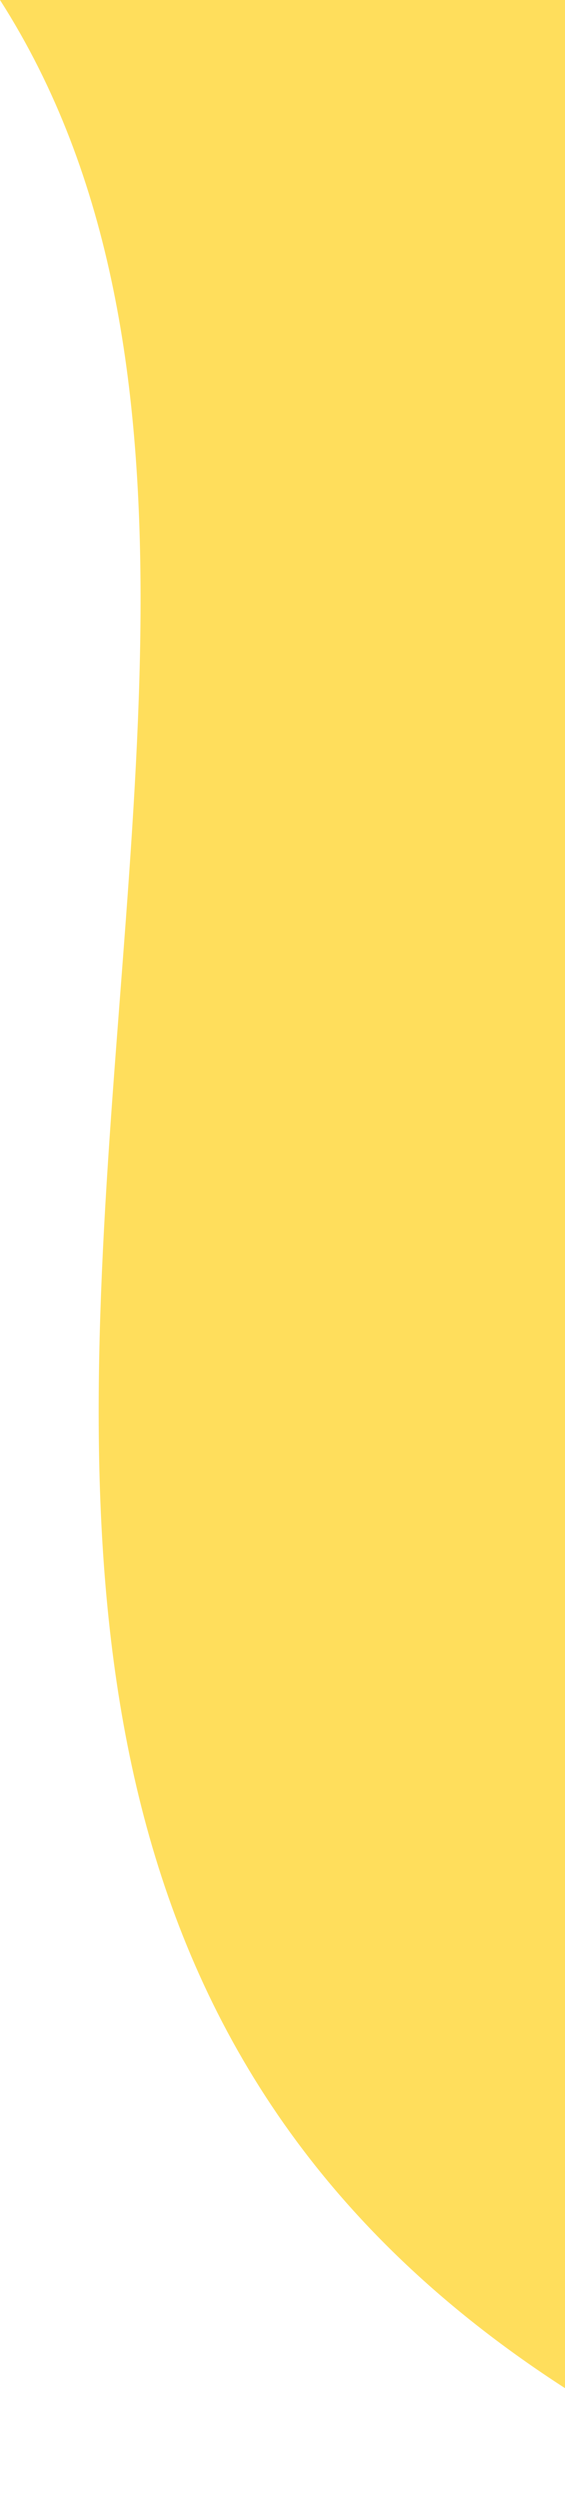 <svg width="121" height="535" viewBox="0 0 121 535" fill="none" xmlns="http://www.w3.org/2000/svg">
<path d="M268 517.796L166.129 535C-94.949 421.286 96.836 151.291 0 0H207.281C149.587 128.441 174.537 432.517 268 517.796Z" fill="#FFDE5C"/>
</svg>
